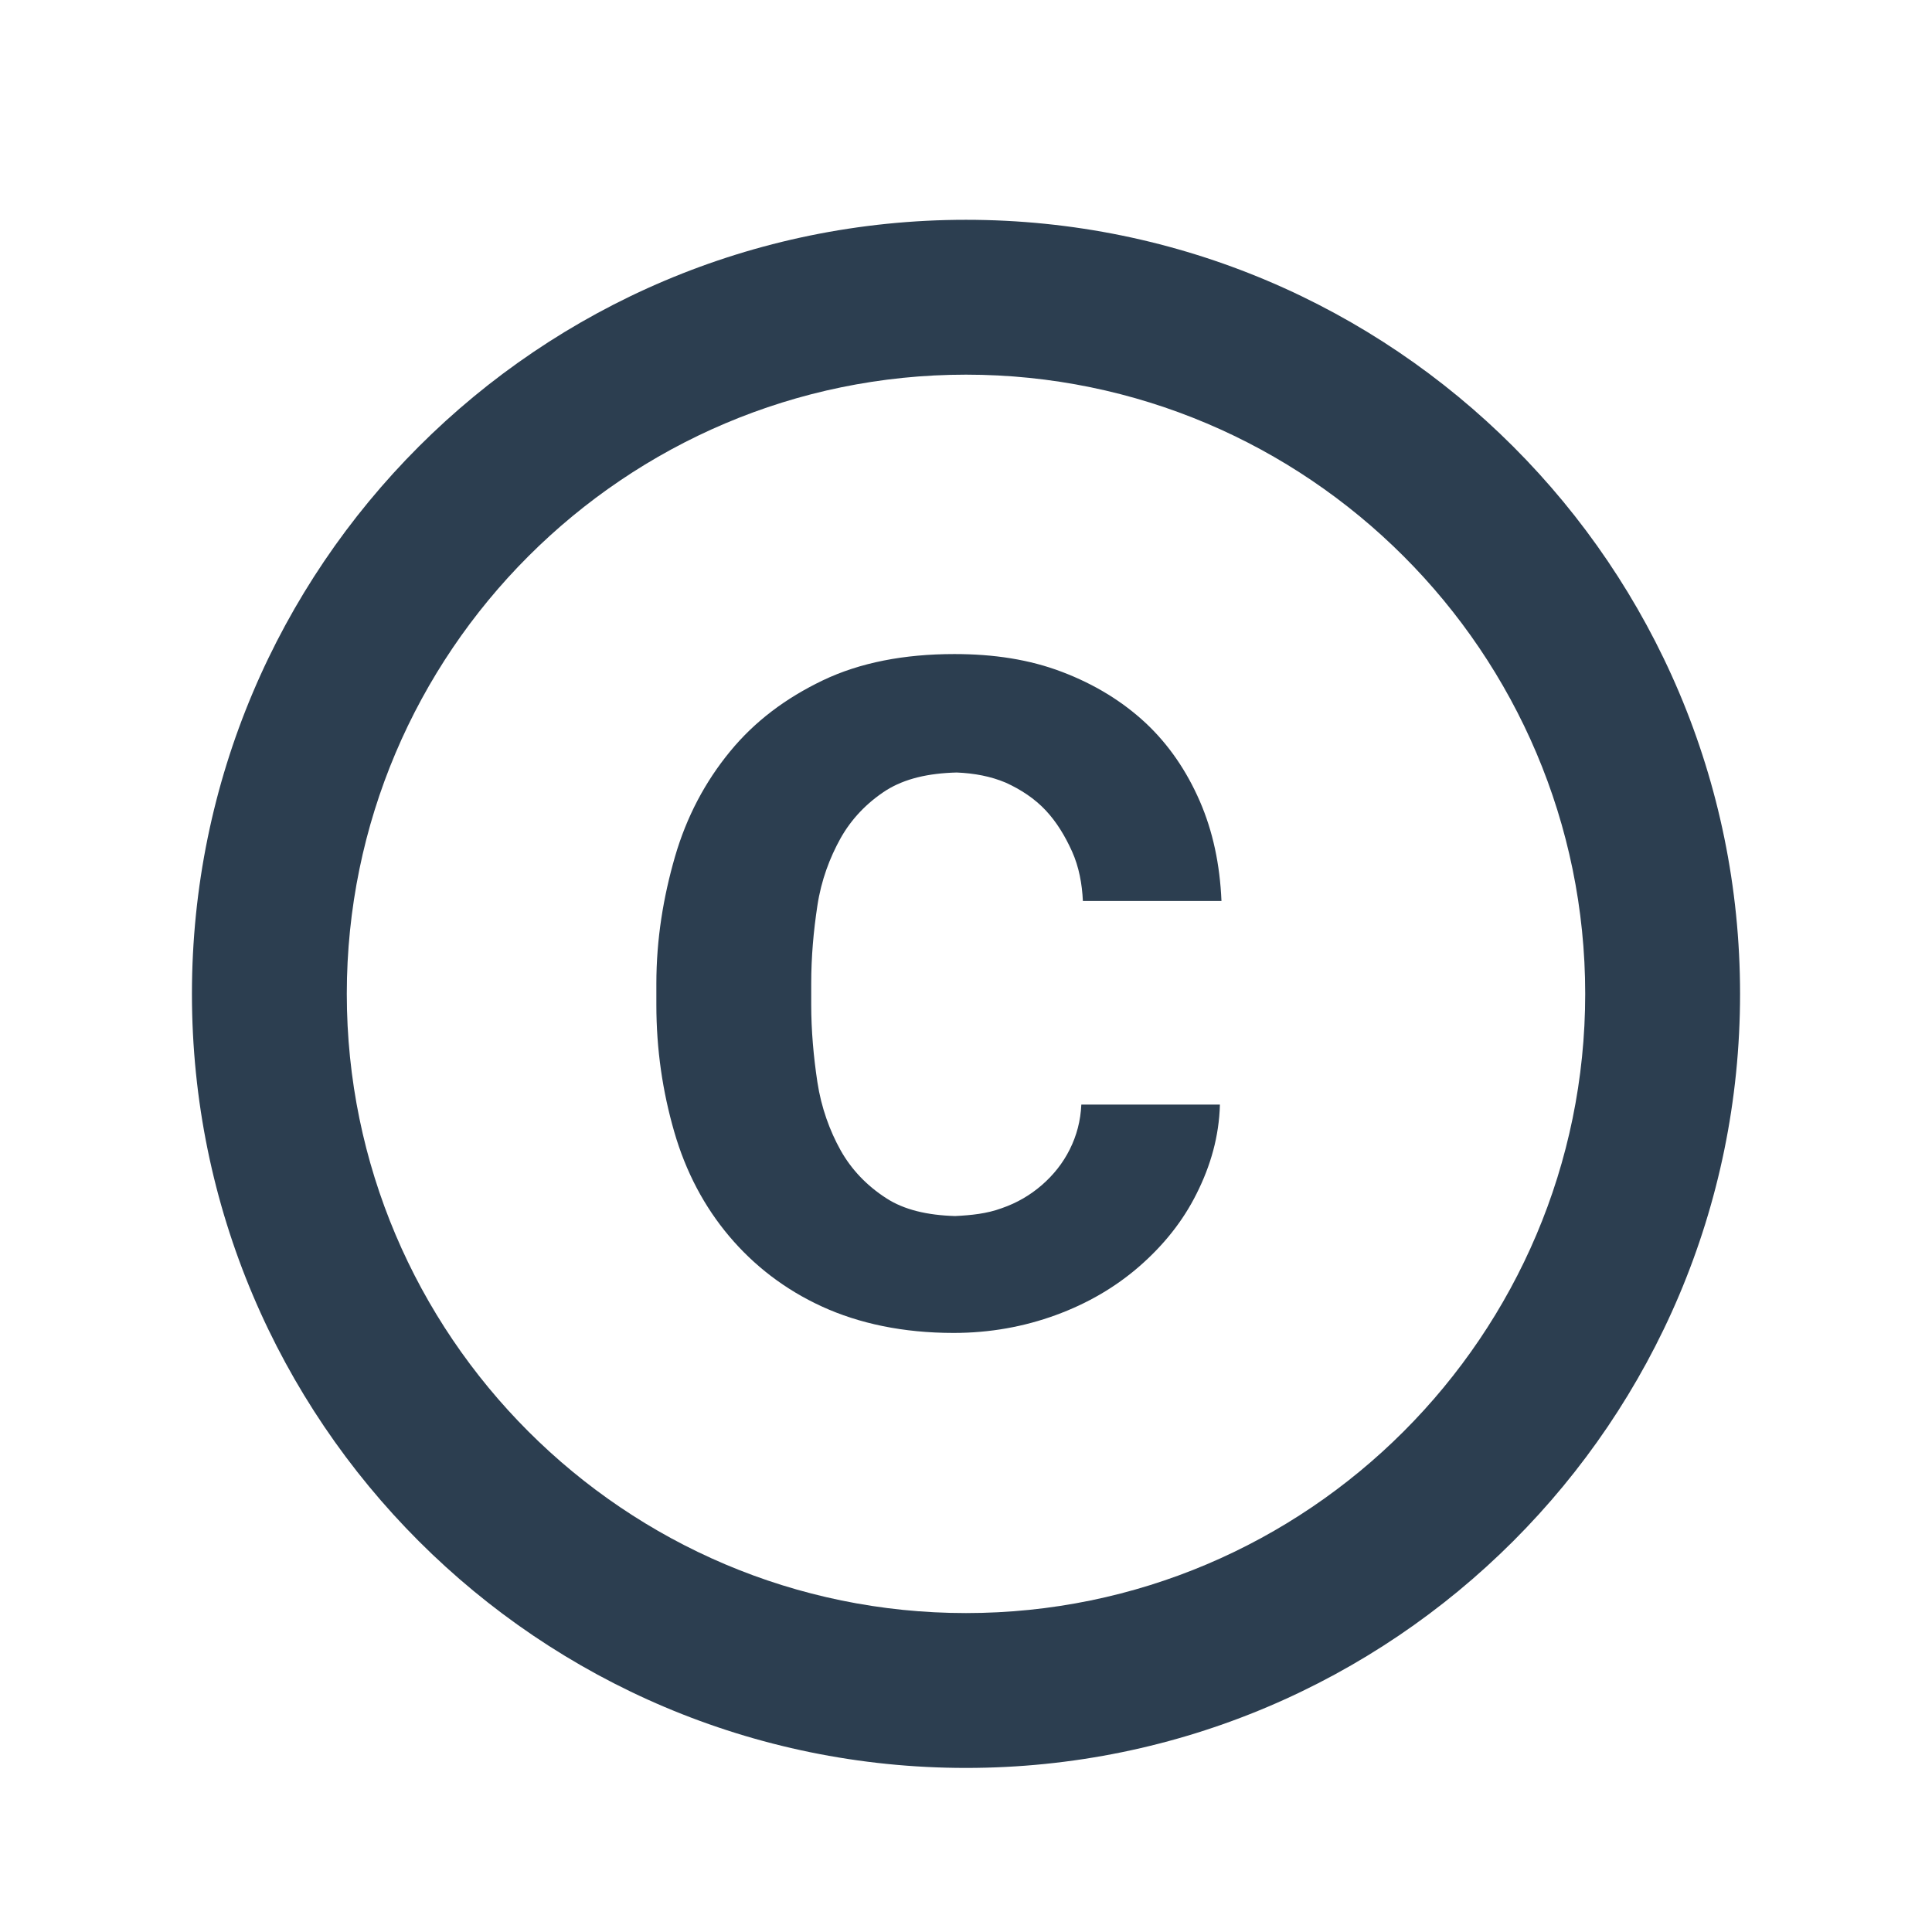 <svg width="26" height="26" viewBox="0 0 26 26" fill="none" xmlns="http://www.w3.org/2000/svg">
<path d="M11 12.188C11.052 11.844 11.167 11.542 11.312 11.281C11.458 11.021 11.667 10.802 11.927 10.635C12.177 10.479 12.49 10.406 12.875 10.396C13.115 10.406 13.333 10.448 13.531 10.531C13.74 10.625 13.927 10.75 14.073 10.906C14.219 11.062 14.333 11.25 14.427 11.458C14.521 11.667 14.562 11.896 14.573 12.125H16.438C16.417 11.635 16.323 11.188 16.146 10.781C15.969 10.375 15.729 10.021 15.417 9.729C15.104 9.438 14.729 9.208 14.292 9.042C13.854 8.875 13.375 8.802 12.844 8.802C12.167 8.802 11.573 8.917 11.073 9.156C10.573 9.396 10.156 9.708 9.823 10.115C9.49 10.521 9.24 10.99 9.083 11.531C8.927 12.073 8.833 12.635 8.833 13.24V13.521C8.833 14.125 8.917 14.688 9.073 15.229C9.229 15.771 9.479 16.24 9.812 16.635C10.146 17.031 10.562 17.354 11.062 17.583C11.562 17.812 12.156 17.938 12.833 17.938C13.323 17.938 13.781 17.854 14.208 17.698C14.635 17.542 15.01 17.323 15.333 17.042C15.656 16.76 15.917 16.438 16.104 16.062C16.292 15.688 16.406 15.292 16.417 14.865H14.552C14.542 15.083 14.49 15.281 14.396 15.469C14.302 15.656 14.177 15.812 14.021 15.948C13.865 16.083 13.688 16.188 13.479 16.26C13.281 16.333 13.073 16.354 12.854 16.365C12.479 16.354 12.167 16.281 11.927 16.125C11.667 15.958 11.458 15.74 11.312 15.479C11.167 15.219 11.052 14.906 11 14.562C10.948 14.219 10.917 13.865 10.917 13.521V13.24C10.917 12.875 10.948 12.531 11 12.188ZM13 2.958C7.25 2.958 2.583 7.625 2.583 13.375C2.583 19.125 7.25 23.792 13 23.792C18.75 23.792 23.417 19.125 23.417 13.375C23.417 7.625 18.75 2.958 13 2.958ZM13 21.708C8.406 21.708 4.667 17.969 4.667 13.375C4.667 8.781 8.406 5.042 13 5.042C17.594 5.042 21.333 8.781 21.333 13.375C21.333 17.969 17.594 21.708 13 21.708Z" fill="#2C3E50"/>
</svg>
